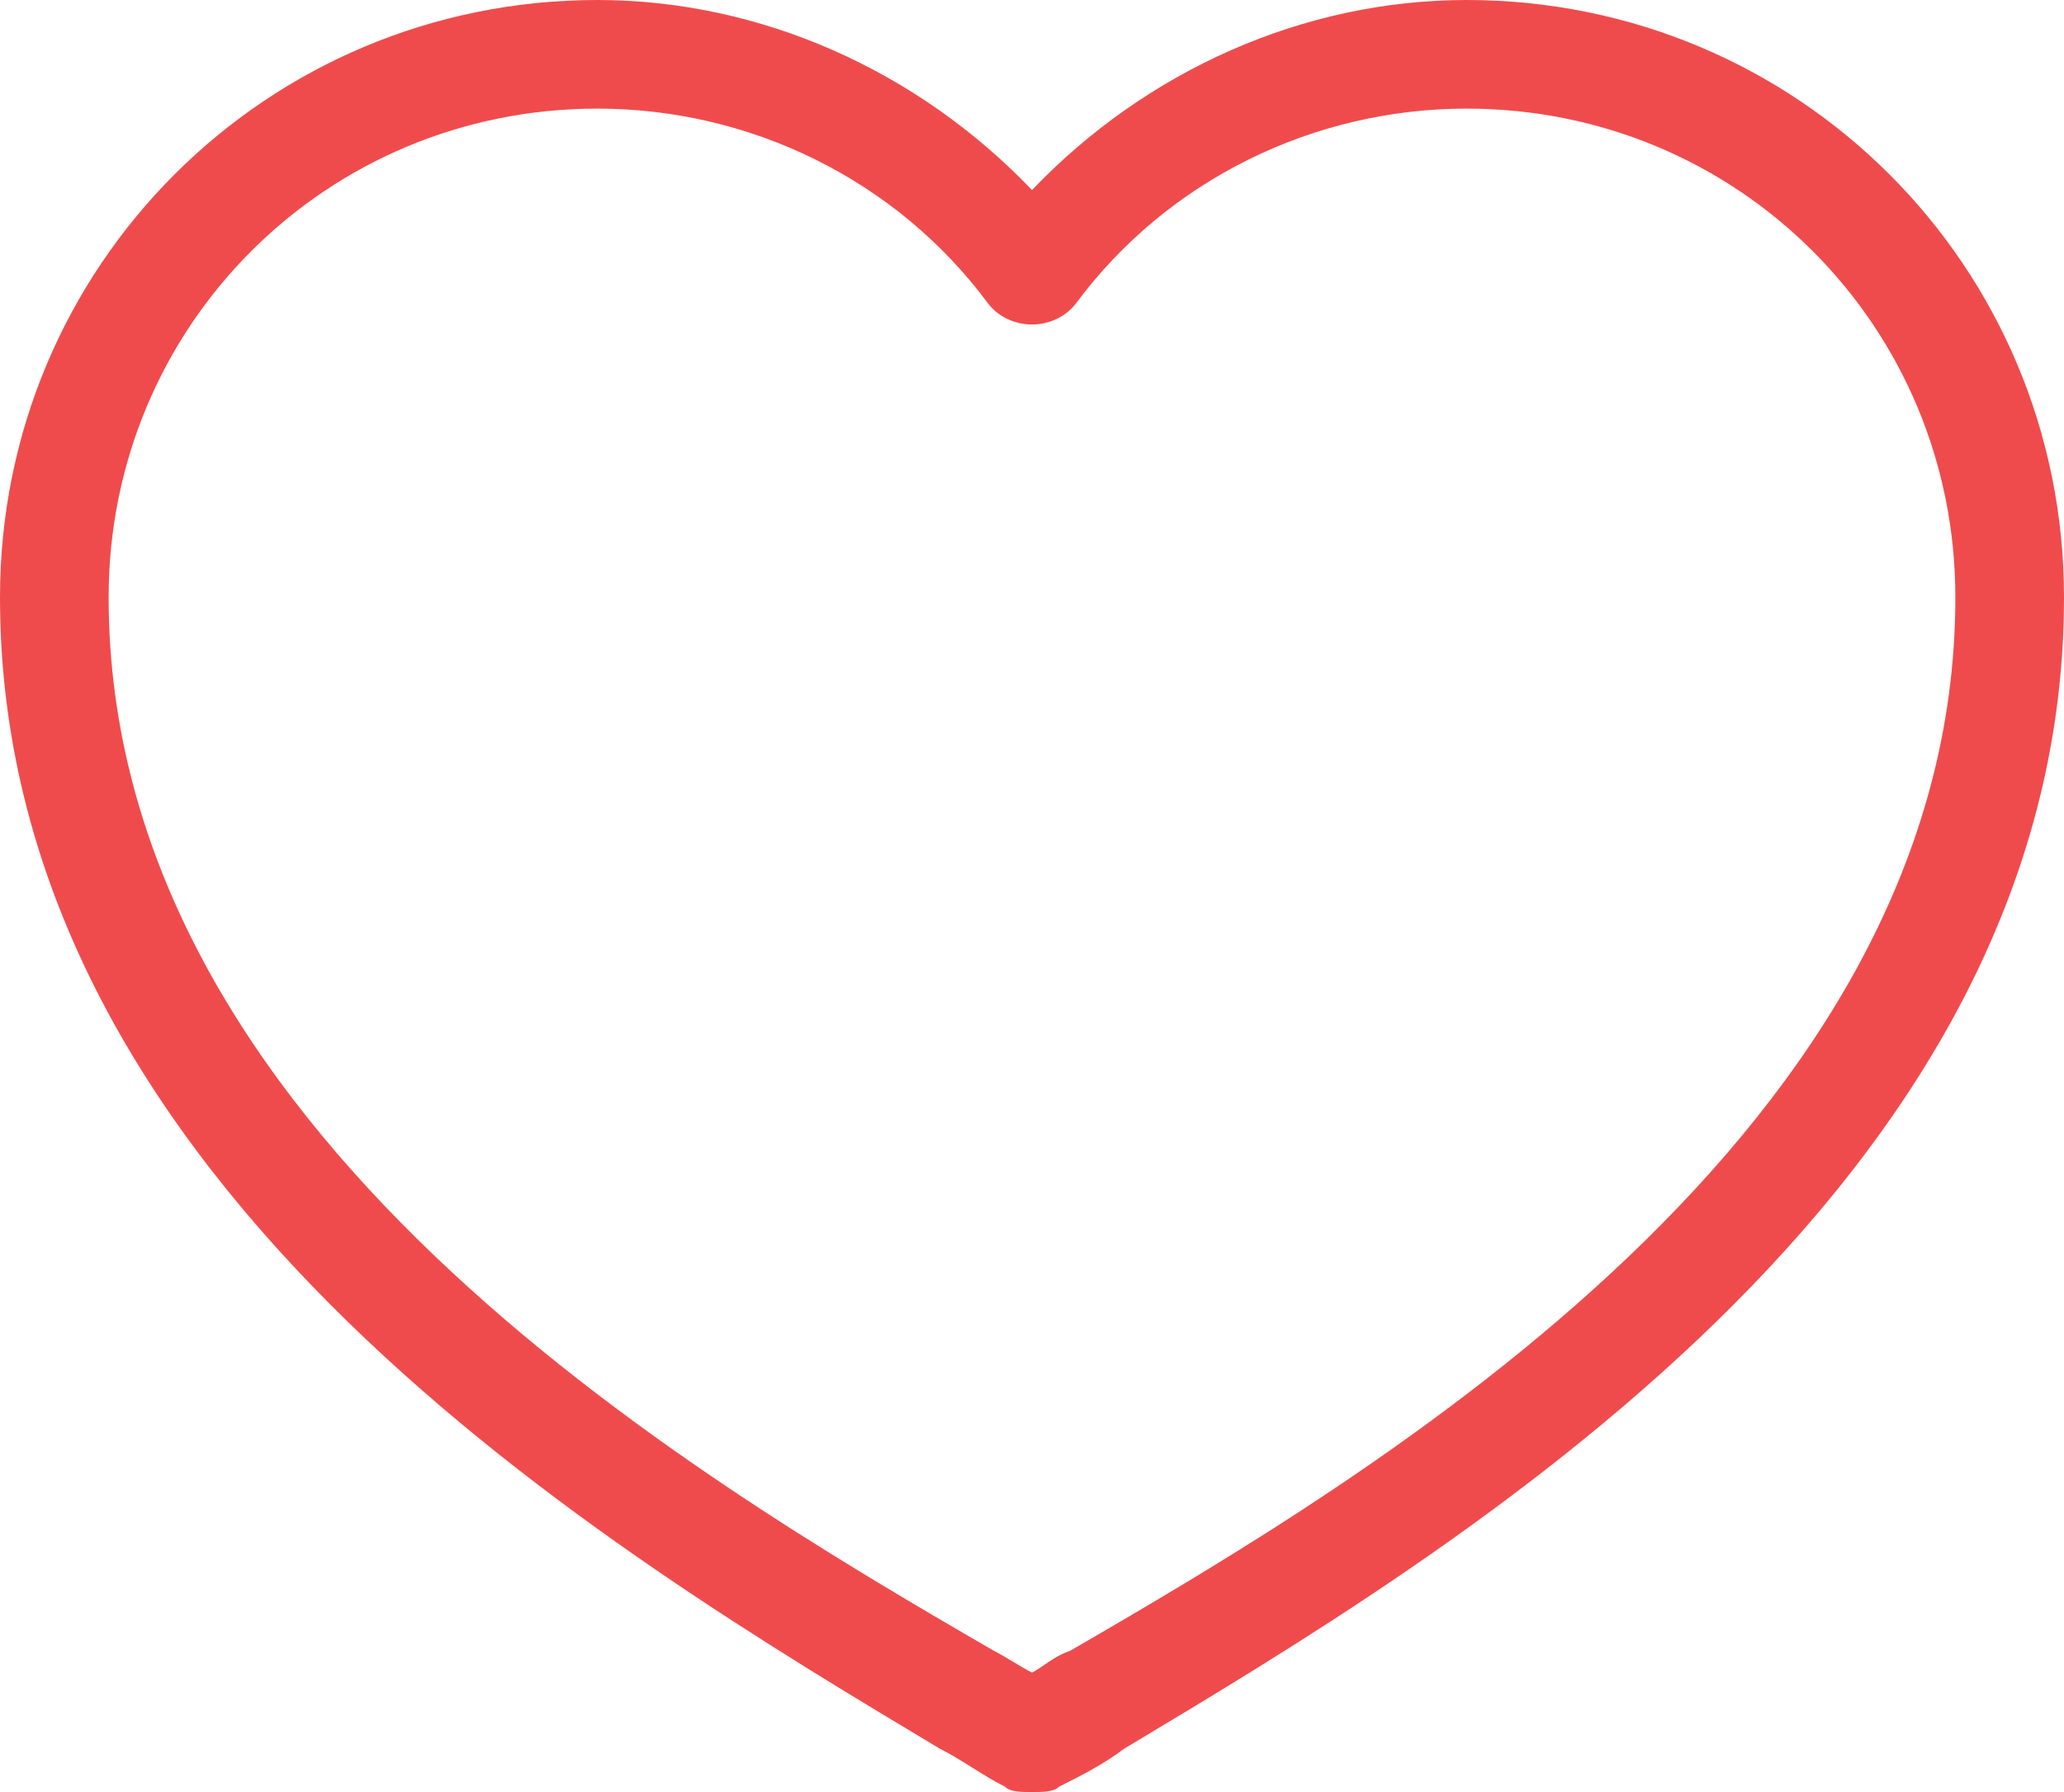 <?xml version="1.0" encoding="utf-8"?>
<!-- Generator: Adobe Illustrator 21.0.2, SVG Export Plug-In . SVG Version: 6.00 Build 0)  -->
<svg version="1.1" id="Layer_1" xmlns="http://www.w3.org/2000/svg" xmlns:xlink="http://www.w3.org/1999/xlink" x="0px" y="0px"
	 viewBox="0 0 38 33" style="enable-background:new 0 0 38 33;" xml:space="preserve">
<style type="text/css">
	.st0{fill:#F04B4C;}
</style>
<g>
	<path class="st0" d="M19,33c-0.2,0-0.4,0-0.5-0.1c-0.4-0.2-0.8-0.5-1.2-0.7C11.3,28.6,0,21.9,0,11C0,4.9,4.9,0,11,0
		c3,0,5.9,1.3,8,3.5C21.1,1.3,24,0,27,0c6.1,0,11,4.9,11,11c0,10.9-11.3,17.6-17.3,21.2c-0.4,0.3-0.8,0.5-1.2,0.7
		C19.4,33,19.2,33,19,33z M11,2c-5,0-9,4-9,9c0,9.8,10.6,16.1,16.3,19.4c0.2,0.1,0.5,0.3,0.7,0.4c0.2-0.1,0.4-0.3,0.7-0.4
		C25.4,27.1,36,20.8,36,11c0-5-4-9-9-9c-2.8,0-5.5,1.3-7.2,3.6c-0.4,0.5-1.2,0.5-1.6,0C16.5,3.3,13.8,2,11,2z"/>
</g>
</svg>
